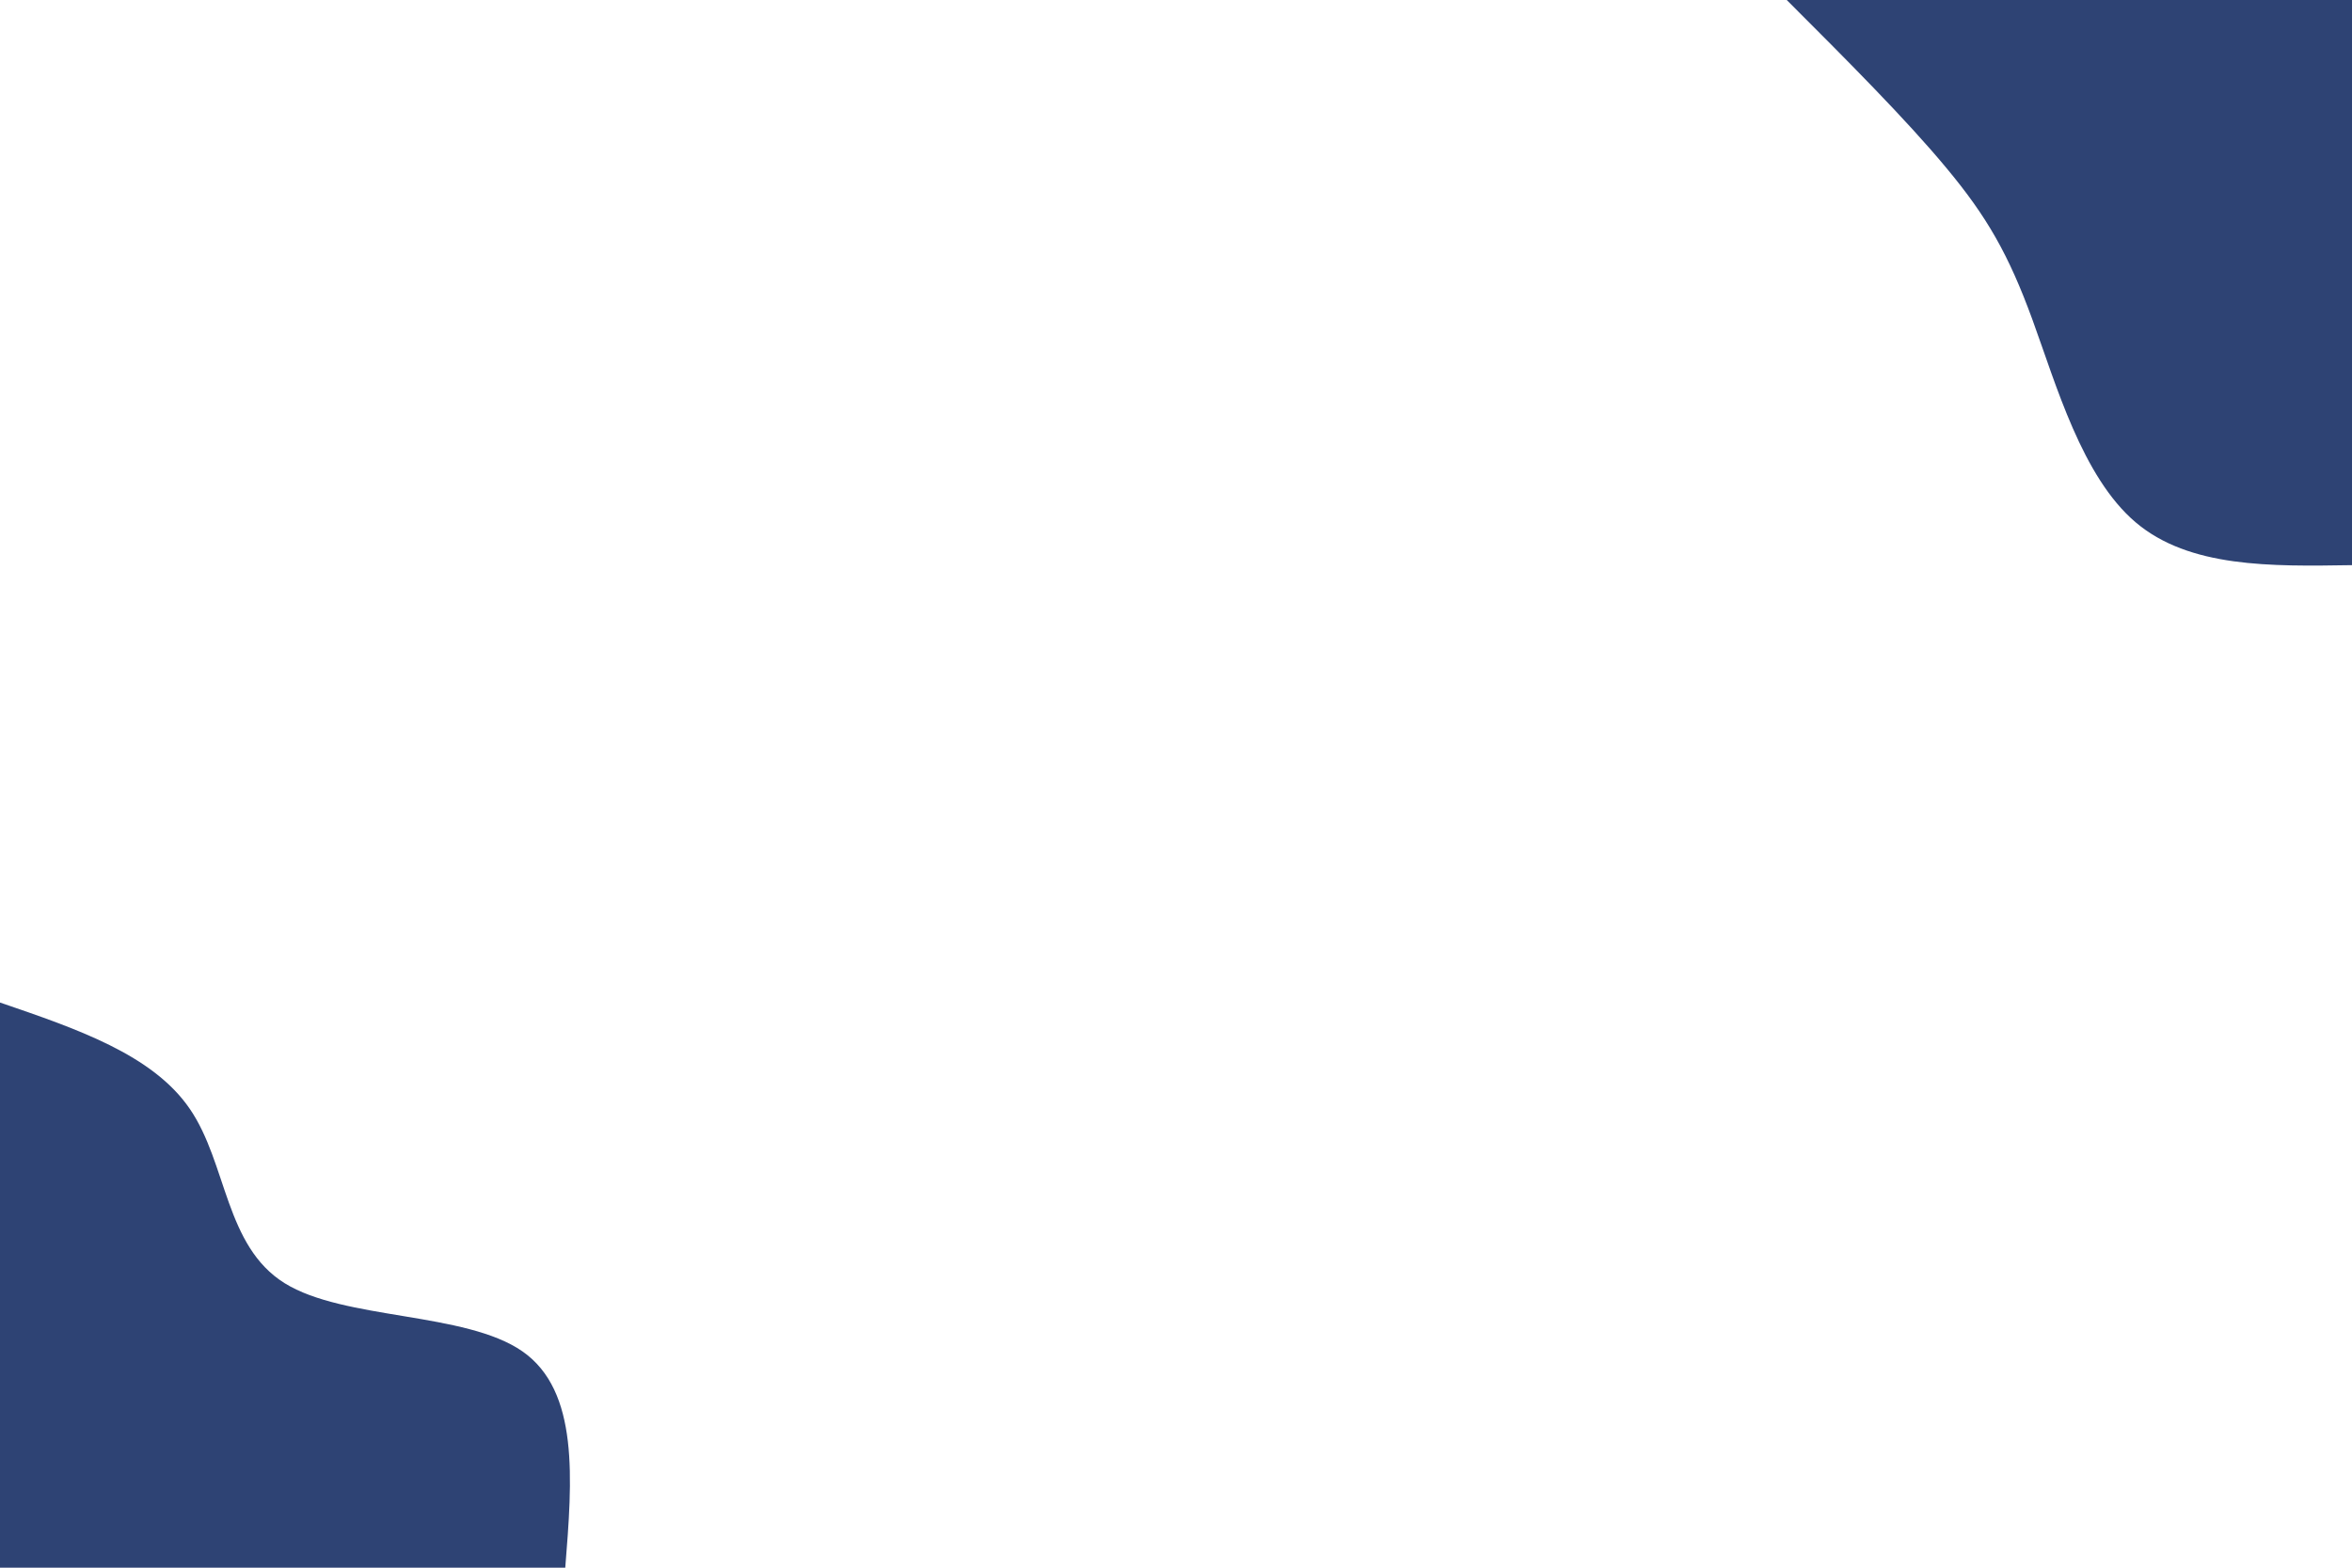 <svg id="visual" viewBox="0 0 900 600" width="900" height="600" xmlns="http://www.w3.org/2000/svg" xmlns:xlink="http://www.w3.org/1999/xlink" version="1.1"><rect x="0" y="0" width="900" height="600" fill="#ffffff"></rect><defs><linearGradient id="grad1_0" x1="33.3%" y1="0%" x2="100%" y2="100%"><stop offset="20%" stop-color="#ffffff" stop-opacity="1"></stop><stop offset="80%" stop-color="#ffffff" stop-opacity="1"></stop></linearGradient></defs><defs><linearGradient id="grad2_0" x1="0%" y1="0%" x2="66.7%" y2="100%"><stop offset="20%" stop-color="#ffffff" stop-opacity="1"></stop><stop offset="80%" stop-color="#ffffff" stop-opacity="1"></stop></linearGradient></defs><g transform="translate(900, 0)"><path d="M0 216.3C-31.1 216.8 -62.3 217.3 -82.8 199.9C-103.3 182.5 -113.2 147.2 -122.3 122.3C-131.4 97.4 -139.7 82.9 -155.2 64.3C-170.7 45.6 -193.5 22.8 -216.3 0L0 0Z" fill="#2E4374"></path></g><g transform="translate(0, 600)"><path d="M0 -216.3C29.2 -206.3 58.5 -196.4 72.7 -175.5C86.9 -154.7 86.1 -123.1 108.9 -108.9C131.7 -94.7 178 -98 199.9 -82.8C221.7 -67.6 219 -33.8 216.3 0L0 0Z" fill="#2E4374"></path></g></svg>